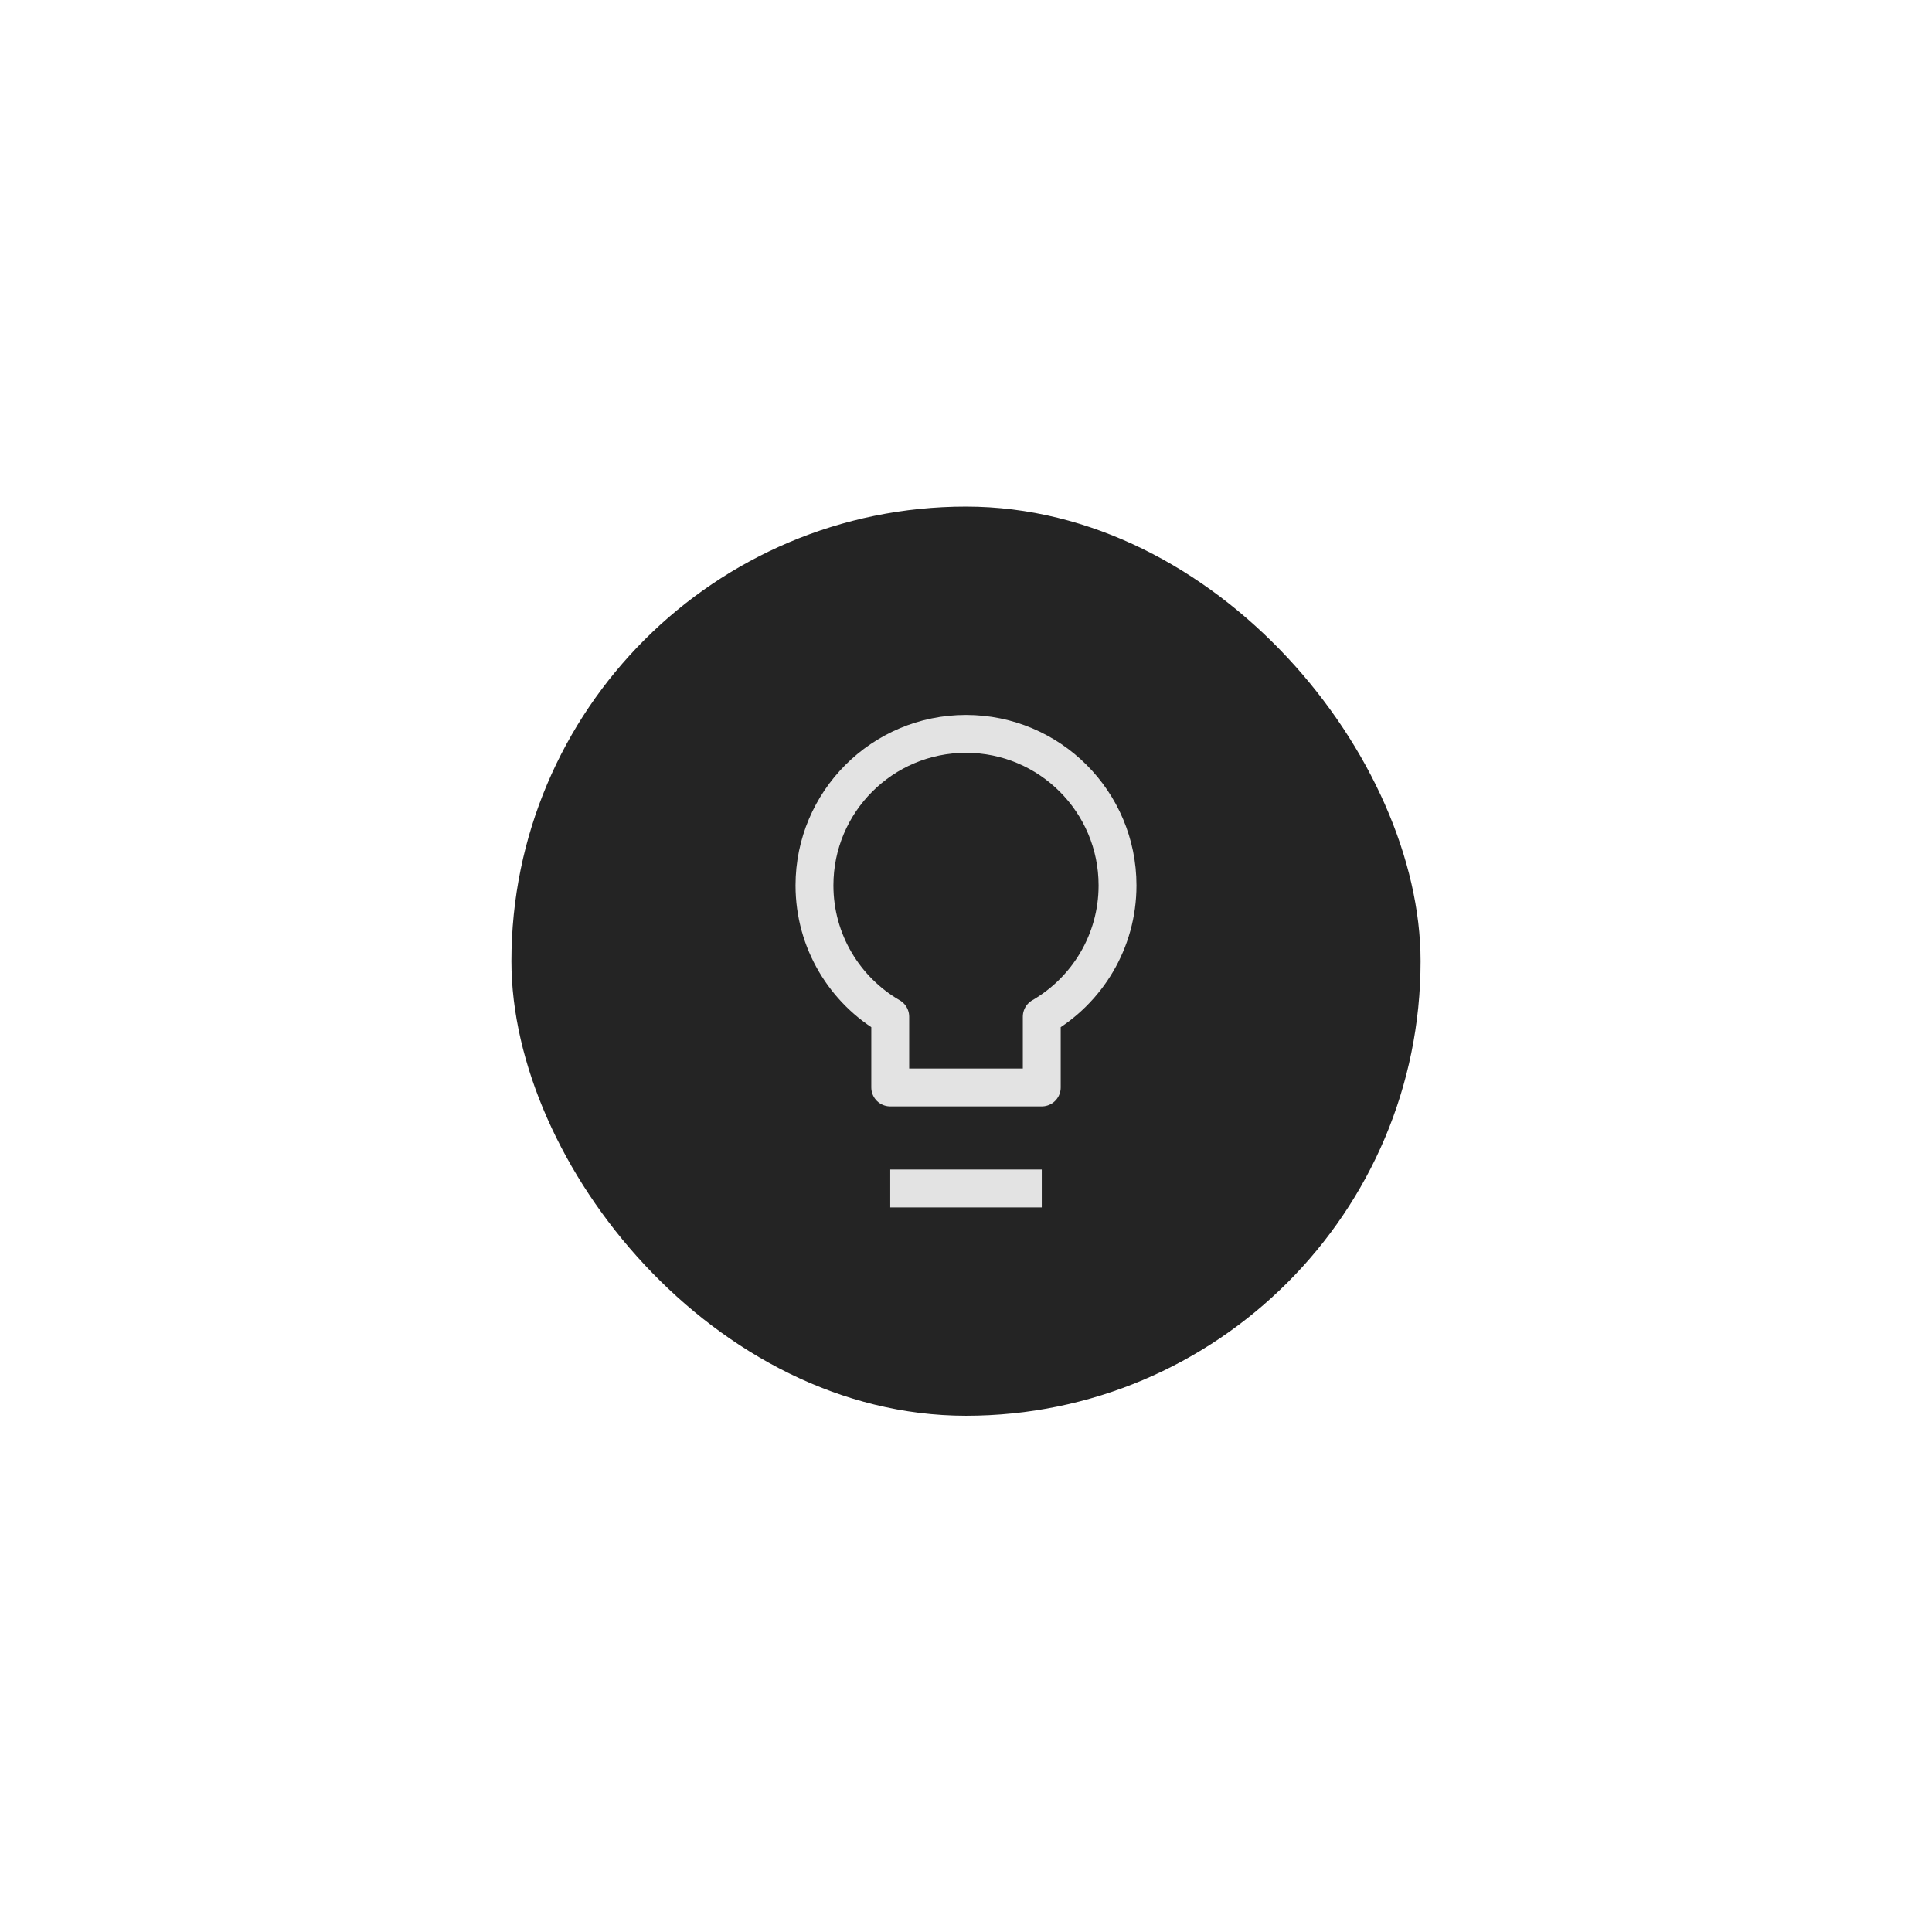 <svg width="102" height="102" viewBox="0 0 102 102" fill="none" xmlns="http://www.w3.org/2000/svg">
<g filter="url(#filter0_bd_789_1705)">
<rect x="27" y="21.412" width="48" height="48" rx="24" fill="#242424"/>
<g clip-path="url(#clip0_789_1705)">
<path d="M47 57.412H55M59 41.412C59 36.994 55.418 33.412 51 33.412C46.582 33.412 43 36.994 43 41.412C43 44.373 44.609 46.959 47 48.342V52.079H55V48.342C57.391 46.959 59 44.373 59 41.412Z" stroke="#E3E3E3" stroke-width="2" stroke-linejoin="round"/>
</g>
</g>
<defs>
<filter id="filter0_bd_789_1705" x="-13" y="-18.588" width="128" height="128" filterUnits="userSpaceOnUse" color-interpolation-filters="sRGB">
<feFlood flood-opacity="0" result="BackgroundImageFix"/>
<feGaussianBlur in="BackgroundImageFix" stdDeviation="20"/>
<feComposite in2="SourceAlpha" operator="in" result="effect1_backgroundBlur_789_1705"/>
<feColorMatrix in="SourceAlpha" type="matrix" values="0 0 0 0 0 0 0 0 0 0 0 0 0 0 0 0 0 0 127 0" result="hardAlpha"/>
<feOffset dy="5.333"/>
<feGaussianBlur stdDeviation="13.333"/>
<feComposite in2="hardAlpha" operator="out"/>
<feColorMatrix type="matrix" values="0 0 0 0 0.501 0 0 0 0 0.501 0 0 0 0 0.501 0 0 0 0.25 0"/>
<feBlend mode="normal" in2="effect1_backgroundBlur_789_1705" result="effect2_dropShadow_789_1705"/>
<feBlend mode="normal" in="SourceGraphic" in2="effect2_dropShadow_789_1705" result="shape"/>
</filter>
<clipPath id="clip0_789_1705">
<rect width="32" height="32" fill="white" transform="translate(35 29.412)"/>
</clipPath>
</defs>
</svg>
